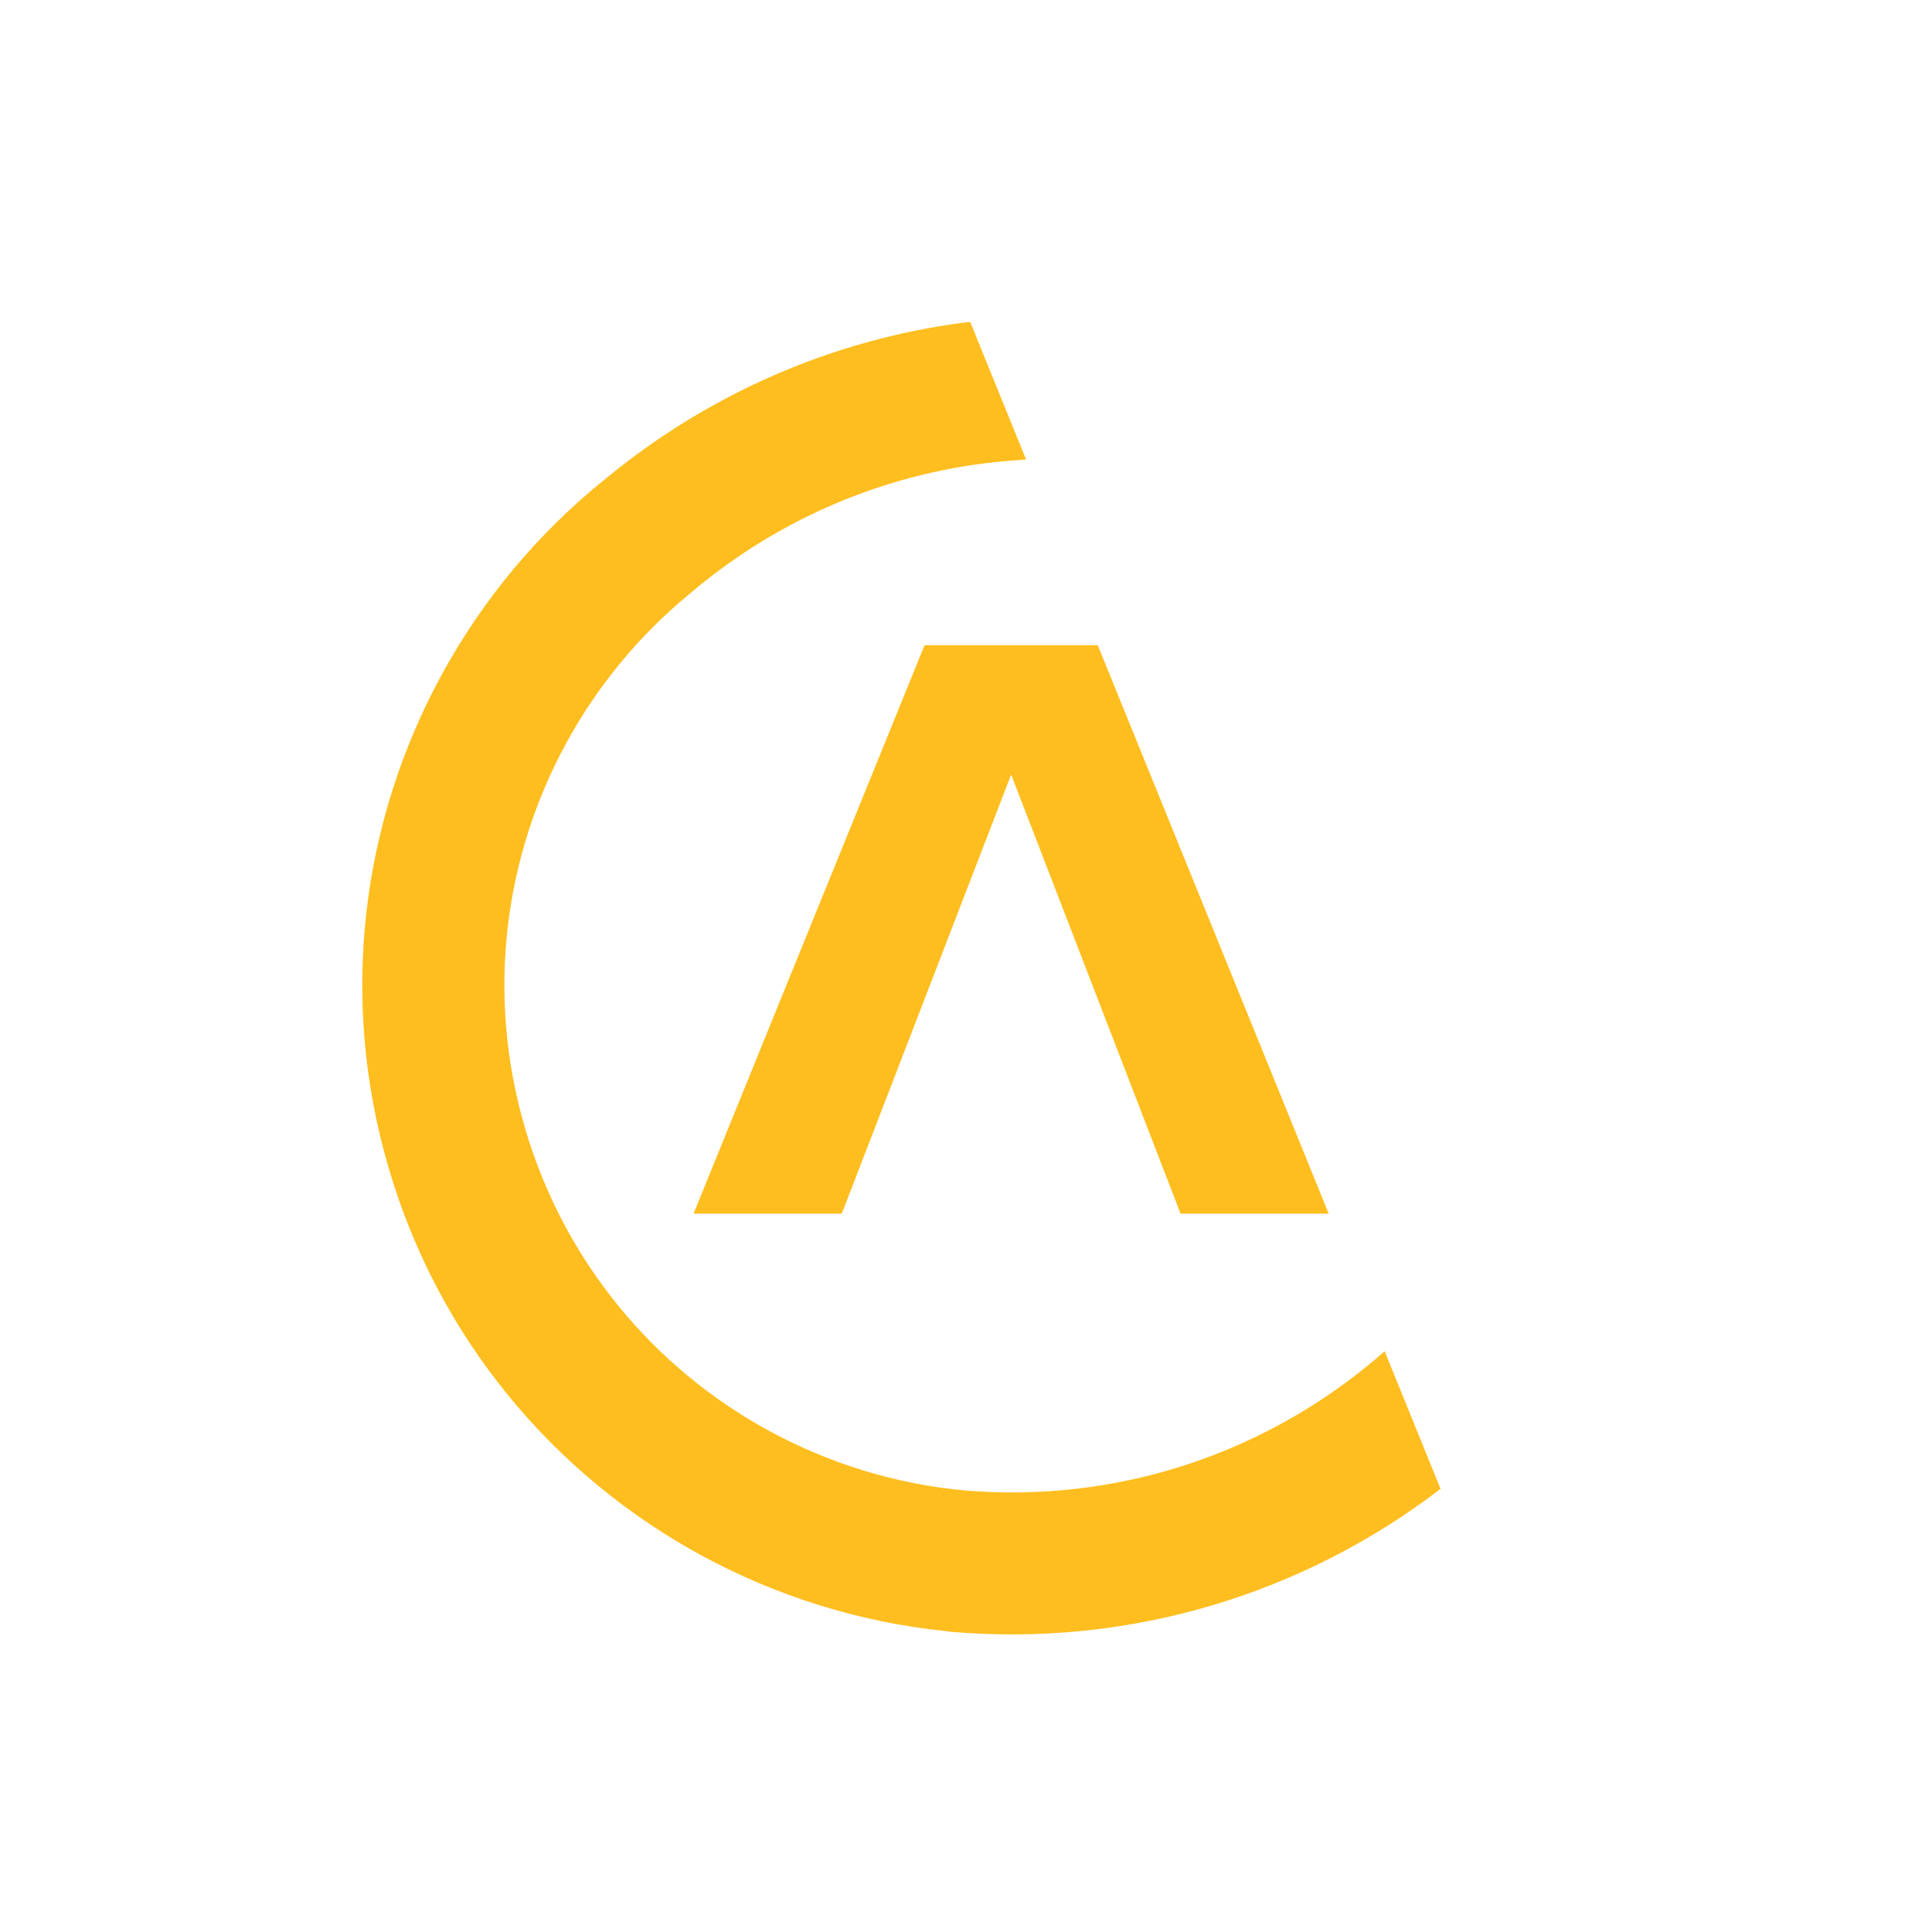 <svg width="48" height="48" viewBox="0 0 48 48" fill="none" xmlns="http://www.w3.org/2000/svg">
<rect width="48" height="48" rx="4.8" />
<path d="M27.273 16.029H22.971L17.231 30.153H20.914L25.122 19.244L29.331 30.153H33.011L27.273 16.029Z" fill="#FFBE1F"/>
<path d="M23.567 40.53L23.536 40.527H23.533H23.53H23.526H23.523C21.359 40.309 19.281 39.654 17.401 38.63C13.778 36.65 10.908 33.291 9.657 29.022C8.402 24.75 9.001 20.374 10.978 16.755C11.995 14.891 13.38 13.225 15.066 11.877L15.1 11.851L15.103 11.847C17.598 9.803 20.653 8.442 23.961 8.013C23.978 8.01 24.088 8 24.105 8L25.493 11.416C25.473 11.416 25.36 11.426 25.34 11.429C22.389 11.613 19.652 12.72 17.448 14.493C17.414 14.52 17.378 14.55 17.344 14.577C17.291 14.62 17.234 14.667 17.18 14.714L17.177 14.717L17.174 14.721L17.17 14.724L17.167 14.727L17.163 14.731C17.15 14.744 17.133 14.754 17.12 14.764C15.869 15.795 14.842 17.049 14.076 18.448C12.53 21.274 12.065 24.693 13.045 28.032C14.026 31.37 16.264 33.997 19.09 35.539C20.589 36.358 22.252 36.874 23.981 37.031C27.745 37.342 31.294 36.131 34.011 33.903C34.141 33.796 34.272 33.685 34.402 33.572L35.79 36.991C32.418 39.573 28.113 40.941 23.567 40.537V40.53Z" fill="#FFBE1F"/>
</svg>
